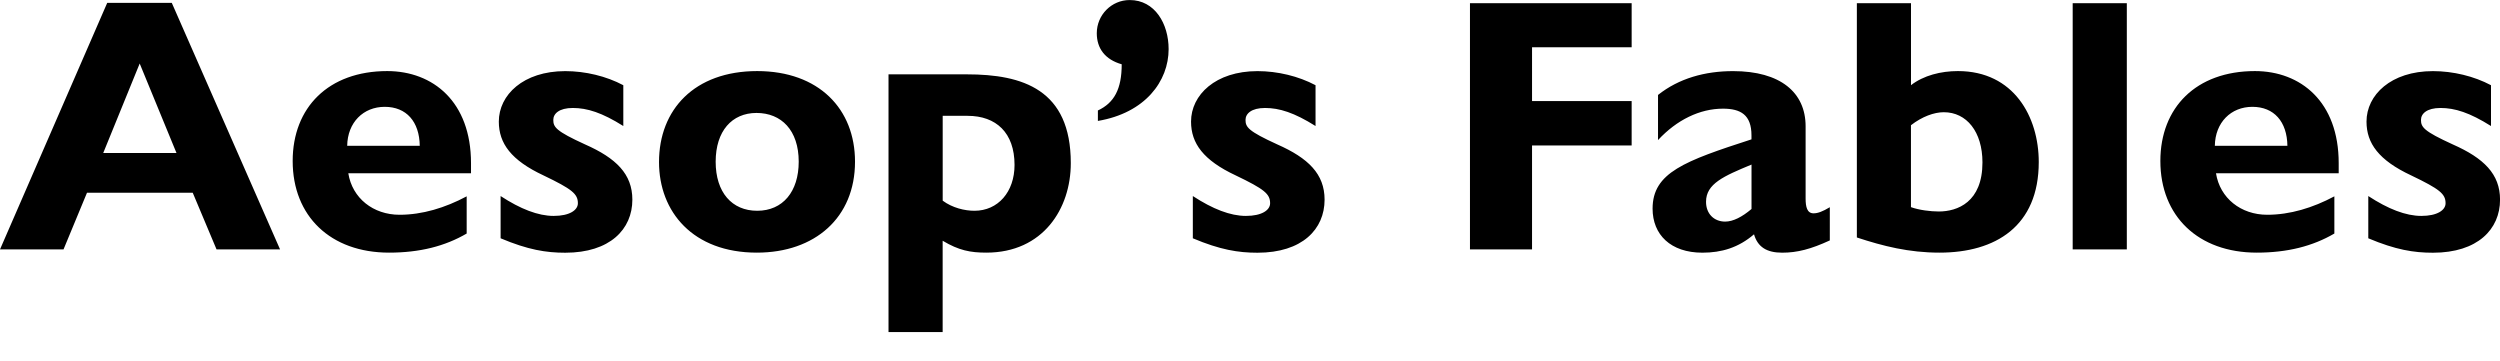 <svg xmlns="http://www.w3.org/2000/svg" viewBox="0 0 588.79 85"><switch><g><path d="M40.46.68l25.5 58.06H51l-5.61-13.35h-24.9l-5.53 13.35H0L25.25.68h15.21zM24.31 36.04h17.26L32.9 14.96l-8.59 21.08zM110.93 38.42v2.38h-28.9c.93 5.87 5.87 9.78 12.07 9.78 5.35 0 10.71-1.62 15.81-4.34V55c-5.1 2.98-11.05 4.5-18.28 4.5-13.77 0-22.7-8.58-22.7-21.59 0-12.58 8.42-21.17 22.27-21.17 10.8.01 19.73 7.23 19.73 21.68zm-12.07-4.08c-.08-5.7-3.15-9.18-8.25-9.18-5.02 0-8.76 3.66-8.84 9.18h17.09zM133.11 16.75c4.76 0 9.69 1.19 13.69 3.32v9.61c-5.01-3.15-8.5-4.25-11.9-4.25-3.23 0-4.59 1.36-4.59 2.8 0 1.7.6 2.64 7.48 5.78 7.31 3.23 11.14 6.97 11.14 13.01 0 6.97-5.27 12.5-15.81 12.5-4.51 0-8.76-.68-15.22-3.4v-9.95c4.68 3.06 8.84 4.68 12.5 4.68 3.74 0 5.7-1.36 5.7-2.98 0-2.21-1.36-3.32-8.08-6.55-7.65-3.57-10.54-7.57-10.54-12.67-.01-6.29 5.77-11.9 15.63-11.9zM201.37 38.08c0 13.18-9.44 21.42-23.12 21.42-15.05 0-23.04-9.61-23.04-21.34 0-12.33 8.33-21.42 23.12-21.42 14.54.01 23.04 8.93 23.04 21.34zm-32.82 0c0 7.23 3.83 11.56 9.78 11.56 6.04 0 9.78-4.51 9.78-11.56 0-7.4-4.08-11.48-9.95-11.48-5.78.01-9.61 4.26-9.61 11.48zM232.3 59.5c-3.74 0-6.46-.51-10.29-2.8v21.51h-12.75v-60.7h18.45c13.18 0 24.48 3.57 24.48 20.91.01 10.71-6.54 21.08-19.89 21.08zm-10.28-12.24c2.29 1.7 5.19 2.38 7.48 2.38 5.53 0 9.44-4.42 9.44-10.8 0-7.57-4.33-11.56-11.05-11.56h-5.87v19.98zM275.23 11.56c0 7.57-5.53 15.05-16.66 16.92v-2.46c3.83-1.79 5.61-5.02 5.61-10.88-3.91-1.11-5.87-3.74-5.87-7.31 0-4.33 3.49-7.82 7.74-7.82 5.95-.01 9.18 5.6 9.18 11.55zM296.14 16.75c4.76 0 9.69 1.19 13.69 3.32v9.61c-5.01-3.15-8.5-4.25-11.9-4.25-3.23 0-4.59 1.36-4.59 2.8 0 1.7.6 2.64 7.48 5.78 7.31 3.23 11.14 6.97 11.14 13.01 0 6.97-5.27 12.5-15.81 12.5-4.51 0-8.76-.68-15.22-3.4v-9.95c4.68 3.06 8.84 4.68 12.5 4.68 3.74 0 5.7-1.36 5.7-2.98 0-2.21-1.36-3.32-8.08-6.55-7.65-3.57-10.54-7.57-10.54-12.67-.01-6.29 5.77-11.9 15.63-11.9zM384.28.76v10.37h-23.46V23.8h23.46v10.46h-23.46v24.48H346.2V.76h38.08zM425.25 29.75v17c0 1.96.34 3.49 1.87 3.49 1.02 0 2.13-.42 3.83-1.44v7.82c-4.42 2.04-7.65 2.89-11.22 2.89-3.66 0-5.78-1.36-6.63-4.33-3.66 3.15-7.65 4.33-12.16 4.33-7.48 0-11.73-4.25-11.73-10.37 0-8.5 7.57-11.22 23.29-16.32v-.94c0-4.84-2.55-6.29-6.71-6.29-5.44 0-10.88 2.63-15.3 7.4V22.36c4.93-3.91 11.05-5.61 17.68-5.61 11.13 0 17.08 5.01 17.08 13zM406.3 52.19c1.87 0 4-1.1 6.21-2.97V38.76c-6.54 2.72-10.71 4.5-10.71 8.76-.01 2.8 1.86 4.67 4.5 4.67zM456.79 59.5c-7.23 0-13.26-1.53-19.47-3.57V.76h12.75v19.3c2.97-2.3 7.06-3.32 11.05-3.32 13.18 0 19.04 10.8 19.04 21.42 0 15.14-10.2 21.34-23.37 21.34zm-6.72-10.71c1.87.68 4.59 1.02 6.54 1.02 4.42 0 10.29-2.21 10.29-11.56 0-7.23-3.74-11.82-9.1-11.82-2.29 0-5.1 1.02-7.74 3.06v19.3zM500.9.76v57.97h-12.75V.76h12.75zM550.8 38.42v2.38h-28.9c.93 5.87 5.87 9.78 12.07 9.78 5.35 0 10.71-1.62 15.81-4.34V55c-5.1 2.98-11.05 4.5-18.28 4.5-13.77 0-22.7-8.58-22.7-21.59 0-12.58 8.42-21.17 22.27-21.17 10.8.01 19.73 7.23 19.73 21.68zm-12.08-4.08c-.08-5.7-3.15-9.18-8.25-9.18-5.02 0-8.76 3.66-8.84 9.18h17.09zM572.98 16.75c4.76 0 9.69 1.19 13.69 3.32v9.61c-5.01-3.15-8.5-4.25-11.9-4.25-3.23 0-4.59 1.36-4.59 2.8 0 1.7.6 2.64 7.48 5.78 7.31 3.23 11.14 6.97 11.14 13.01 0 6.97-5.27 12.5-15.81 12.5-4.51 0-8.76-.68-15.22-3.4v-9.95c4.68 3.06 8.84 4.68 12.5 4.68 3.74 0 5.7-1.36 5.7-2.98 0-2.21-1.36-3.32-8.08-6.55-7.65-3.57-10.54-7.57-10.54-12.67-.01-6.29 5.77-11.9 15.63-11.9zM618.55-150.67h26.16v77.53h-26.16z"/></g></switch></svg>